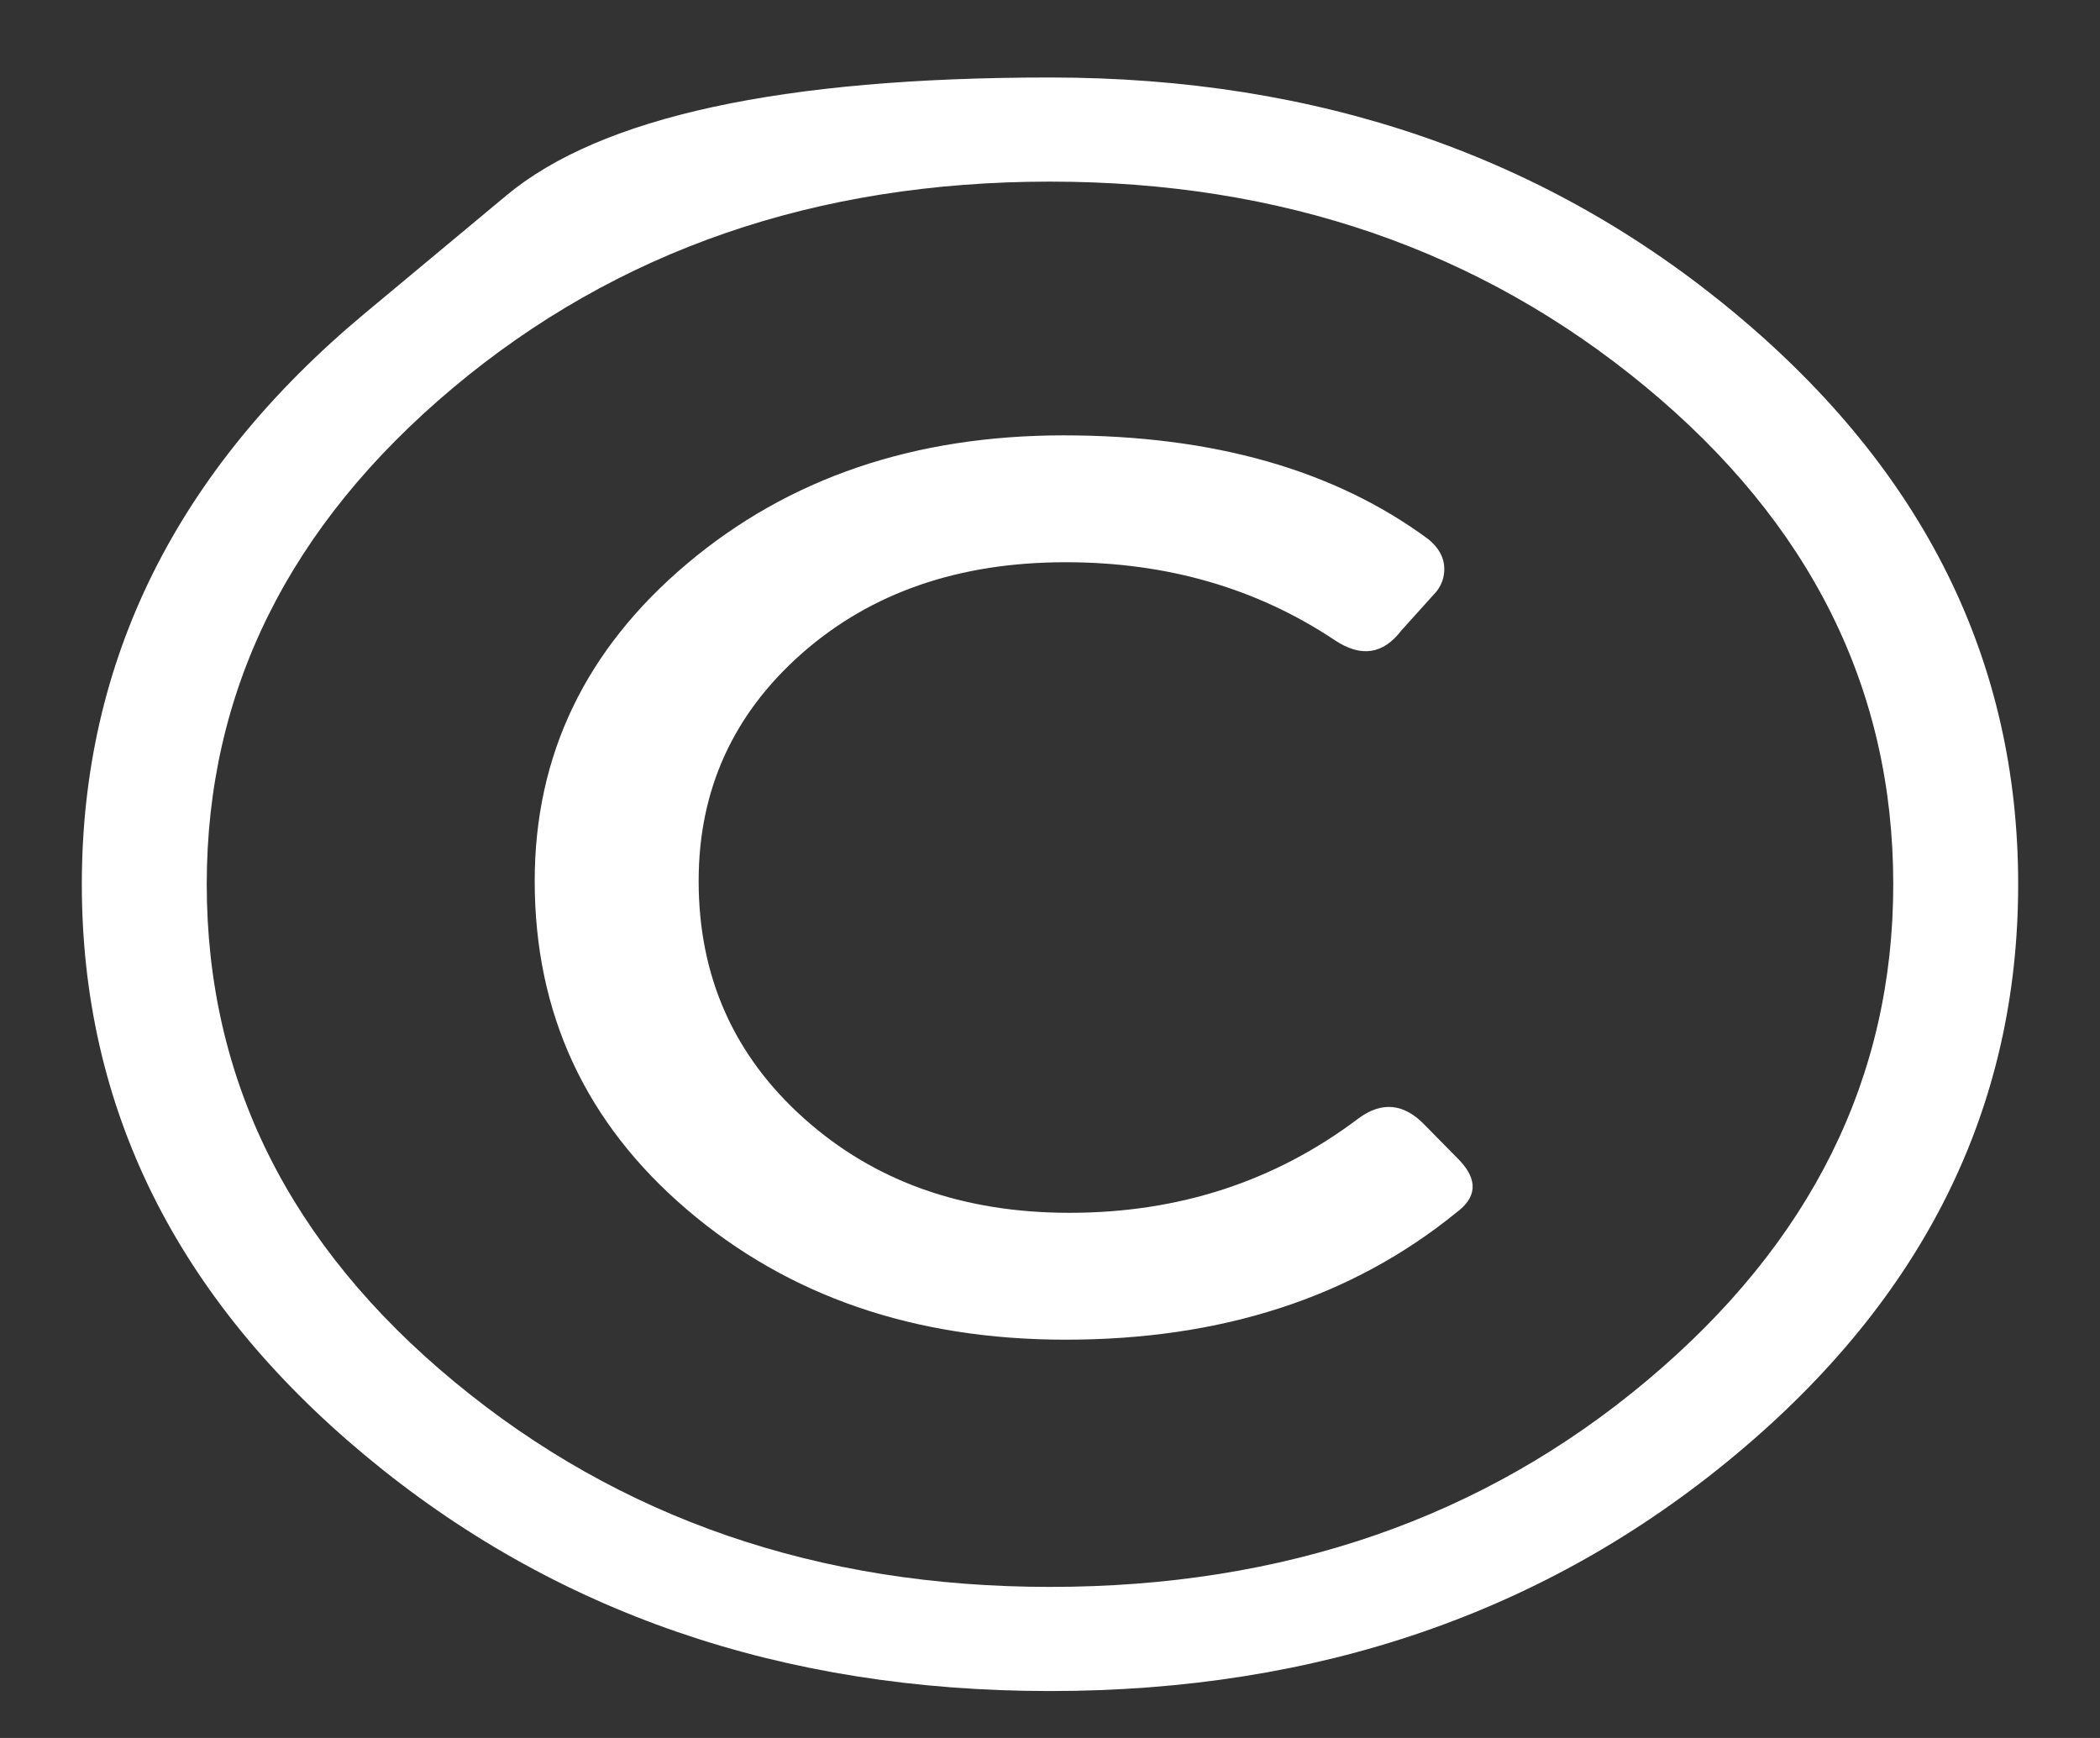 <svg width="29" height="24" viewBox="0 0 29 24" fill="none" xmlns="http://www.w3.org/2000/svg">
<rect x="0" y="0" width="29" height="24" fill="#333333" stroke="none"/>
<g clip-path="url(#clip0_5377_3531)">
<path d="M5.038 4.327C5.038 4.327 5.69 3.784 6.993 2.699C8.296 1.613 10.798 1.07 14.5 1.07C18.202 1.07 21.356 2.156 23.961 4.327C26.567 6.498 27.87 9.126 27.87 12.211C27.87 15.296 26.567 17.924 23.961 20.095C21.356 22.266 18.202 23.352 14.5 23.352C10.798 23.352 7.644 22.266 5.038 20.095C2.433 17.924 1.13 15.296 1.13 12.211C1.13 9.126 2.433 6.498 5.038 4.327ZM26.145 12.211C26.145 9.516 25.004 7.225 22.721 5.338C20.439 3.451 17.699 2.508 14.5 2.508C11.265 2.508 8.516 3.459 6.251 5.36C3.987 7.262 2.855 9.546 2.855 12.211C2.855 14.906 3.996 17.197 6.278 19.084C8.561 20.971 11.301 21.914 14.5 21.914C17.735 21.914 20.484 20.963 22.748 19.061C25.013 17.16 26.145 14.876 26.145 12.211ZM20.107 16.748C18.669 17.916 16.872 18.5 14.716 18.5C12.631 18.5 10.888 17.901 9.486 16.703C8.084 15.505 7.384 13.993 7.384 12.166C7.384 10.429 8.084 8.969 9.486 7.786C10.888 6.603 12.622 6.012 14.689 6.012C16.755 6.012 18.435 6.491 19.729 7.449C19.873 7.569 19.945 7.704 19.945 7.854C19.945 7.973 19.909 8.078 19.837 8.168L19.352 8.707C19.1 9.036 18.795 9.081 18.435 8.842C17.357 8.123 16.117 7.764 14.716 7.764C13.242 7.764 12.029 8.183 11.076 9.021C10.124 9.86 9.648 10.908 9.648 12.166C9.648 13.484 10.133 14.577 11.104 15.445C12.074 16.314 13.296 16.748 14.77 16.748C16.279 16.748 17.609 16.314 18.759 15.445C19.082 15.206 19.388 15.236 19.675 15.535L20.161 16.029C20.412 16.299 20.394 16.538 20.107 16.748Z" fill="white"/>
</g>
<defs>
<clipPath id="clip0_5377_3531">
<rect width="29" height="23" fill="white" transform="matrix(1 0 0 -1 0 23.711)"/>
</clipPath>
</defs>
</svg>
